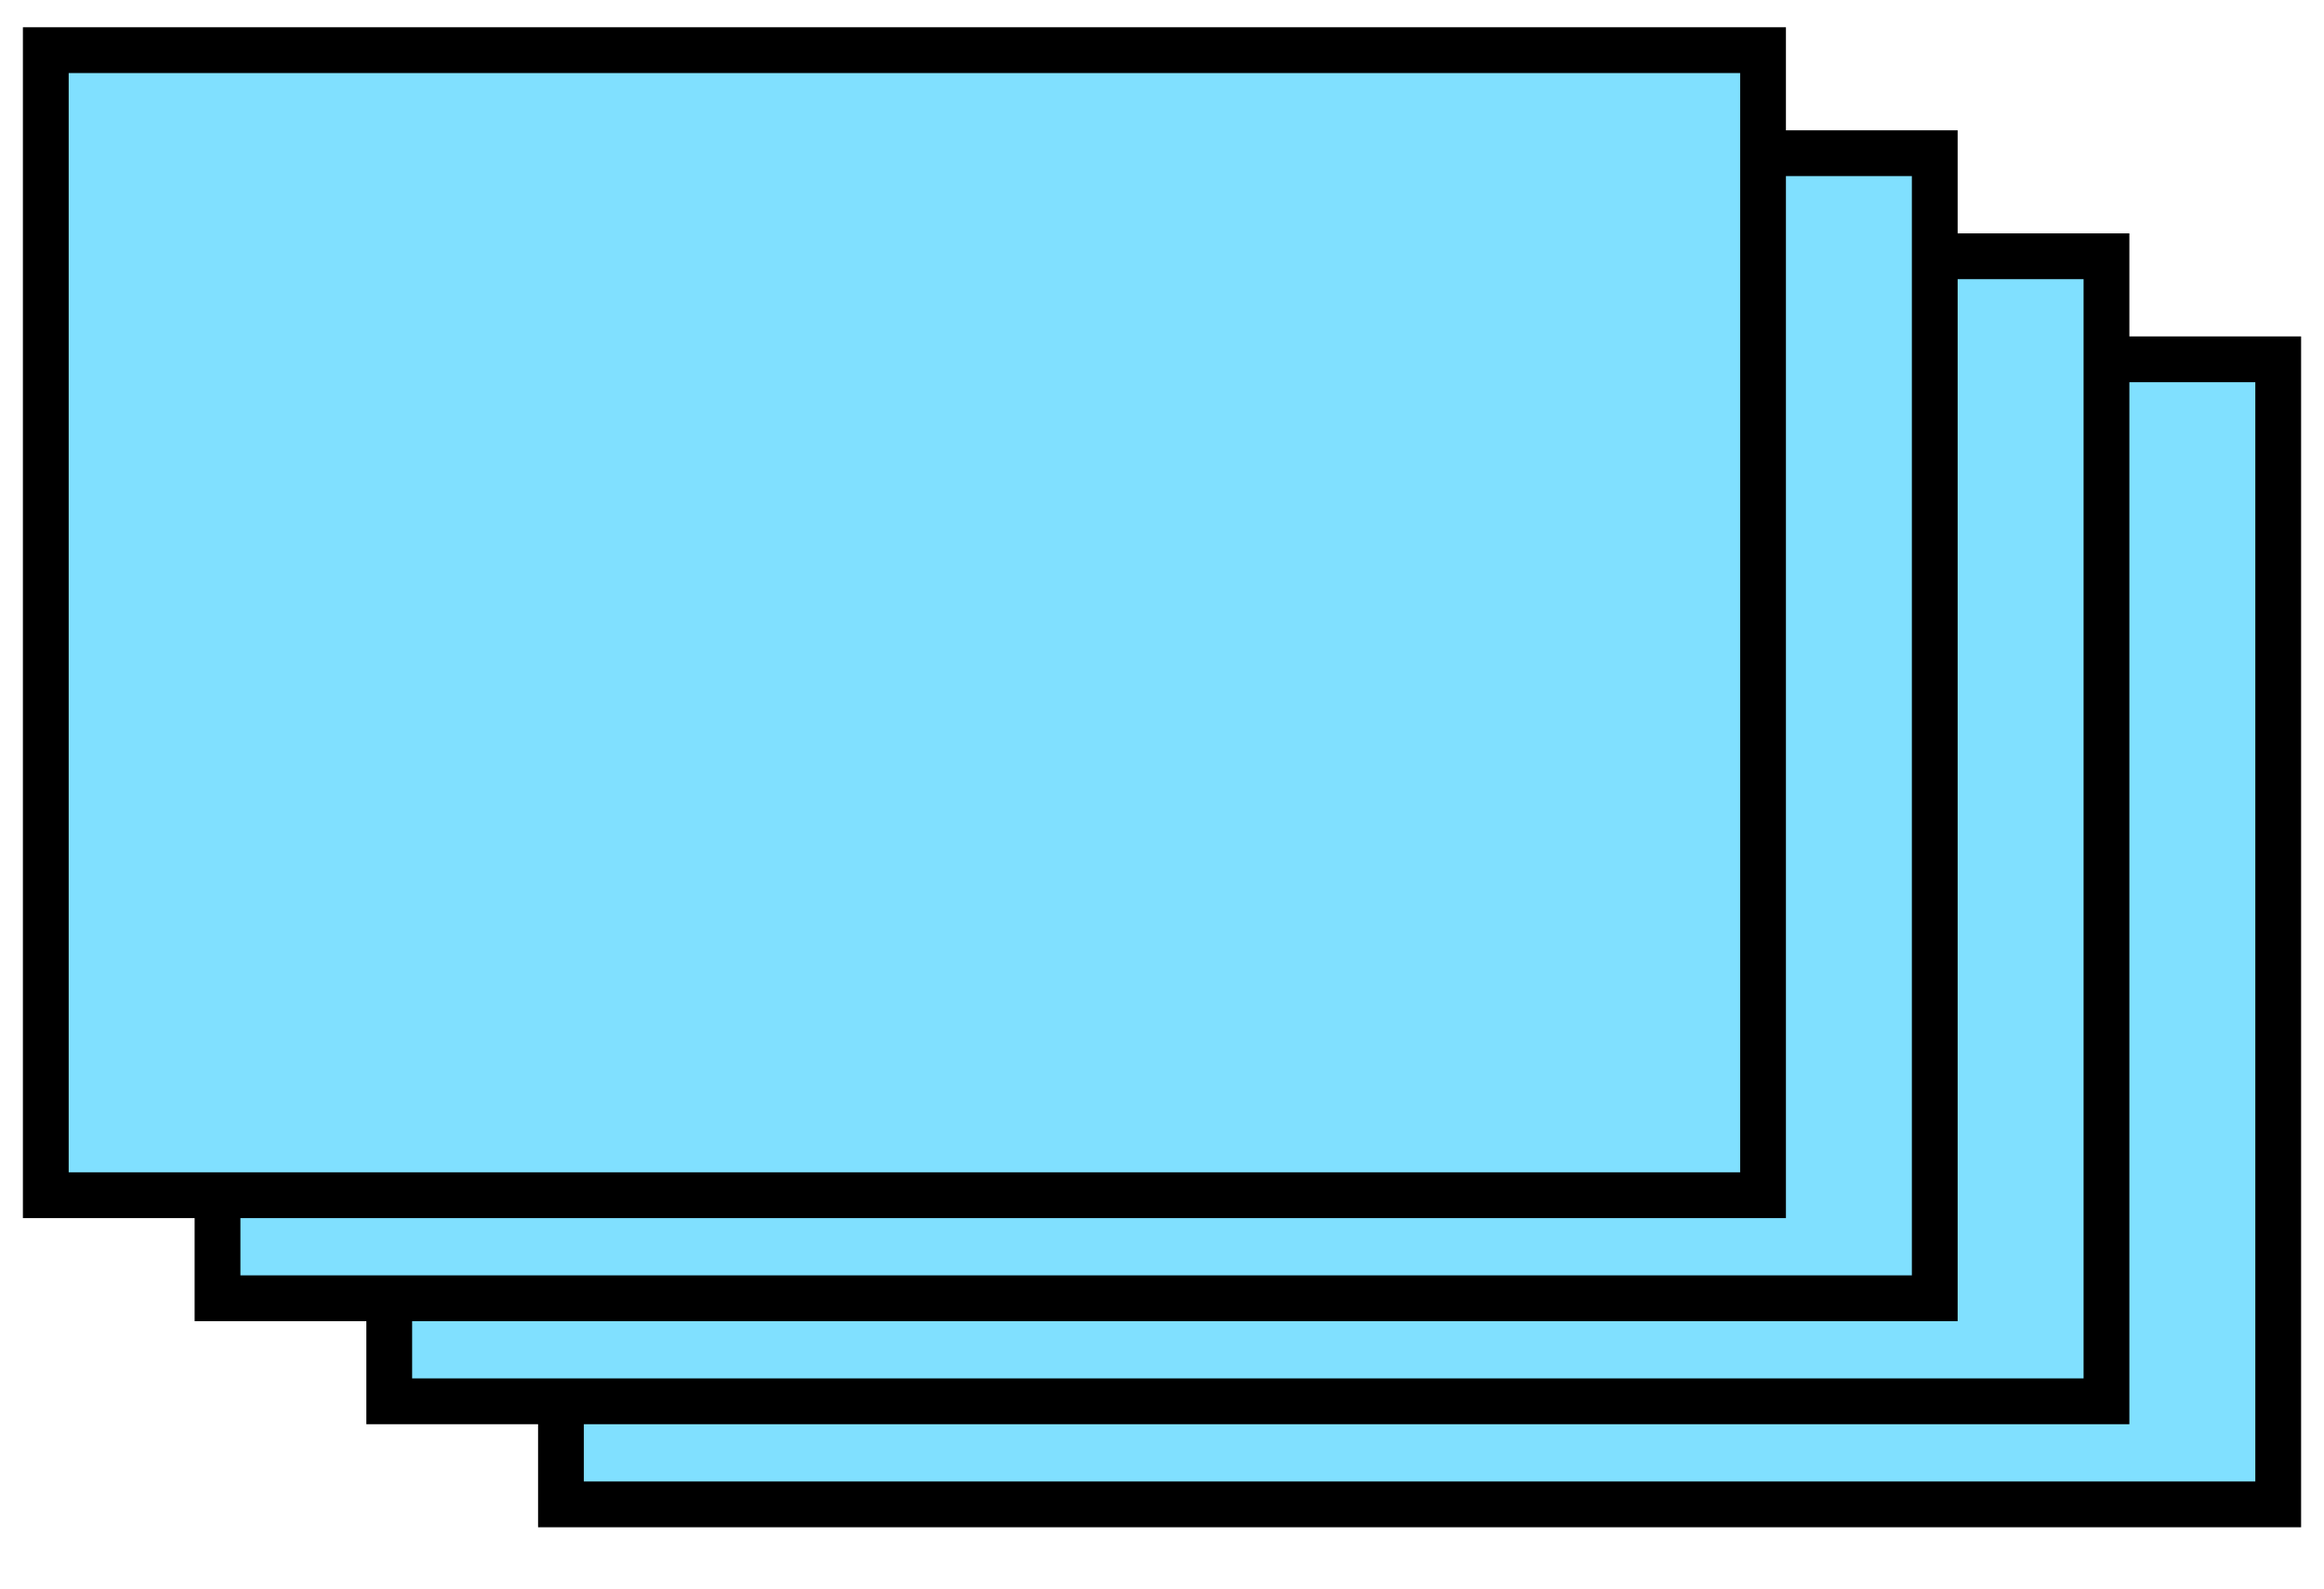 <svg xmlns="http://www.w3.org/2000/svg" version="1.2" baseProfile="tiny" width="47.4" height="32.4" viewBox="21 46 203 138">
  <g transform="translate(45,27)"></g>
  <g transform="translate(30,18)"></g>
  <g transform="translate(15,9)"></g>
  <g transform="translate(45,27)">
    <path d="M25,50 l150,0 0,100 -150,0 z" stroke-width="4" stroke="black" fill="rgb(128,224,255)" fill-opacity="1"></path>
  </g>
  <g transform="translate(30,18)">
    <path d="M25,50 l150,0 0,100 -150,0 z" stroke-width="4" stroke="black" fill="rgb(128,224,255)" fill-opacity="1"></path>
  </g>
  <g transform="translate(15,9)">
    <path d="M25,50 l150,0 0,100 -150,0 z" stroke-width="4" stroke="black" fill="rgb(128,224,255)" fill-opacity="1"></path>
  </g>
  <path d="M25,50 l150,0 0,100 -150,0 z" stroke-width="4" stroke="black" fill="rgb(128,224,255)" fill-opacity="1"></path>
</svg>
